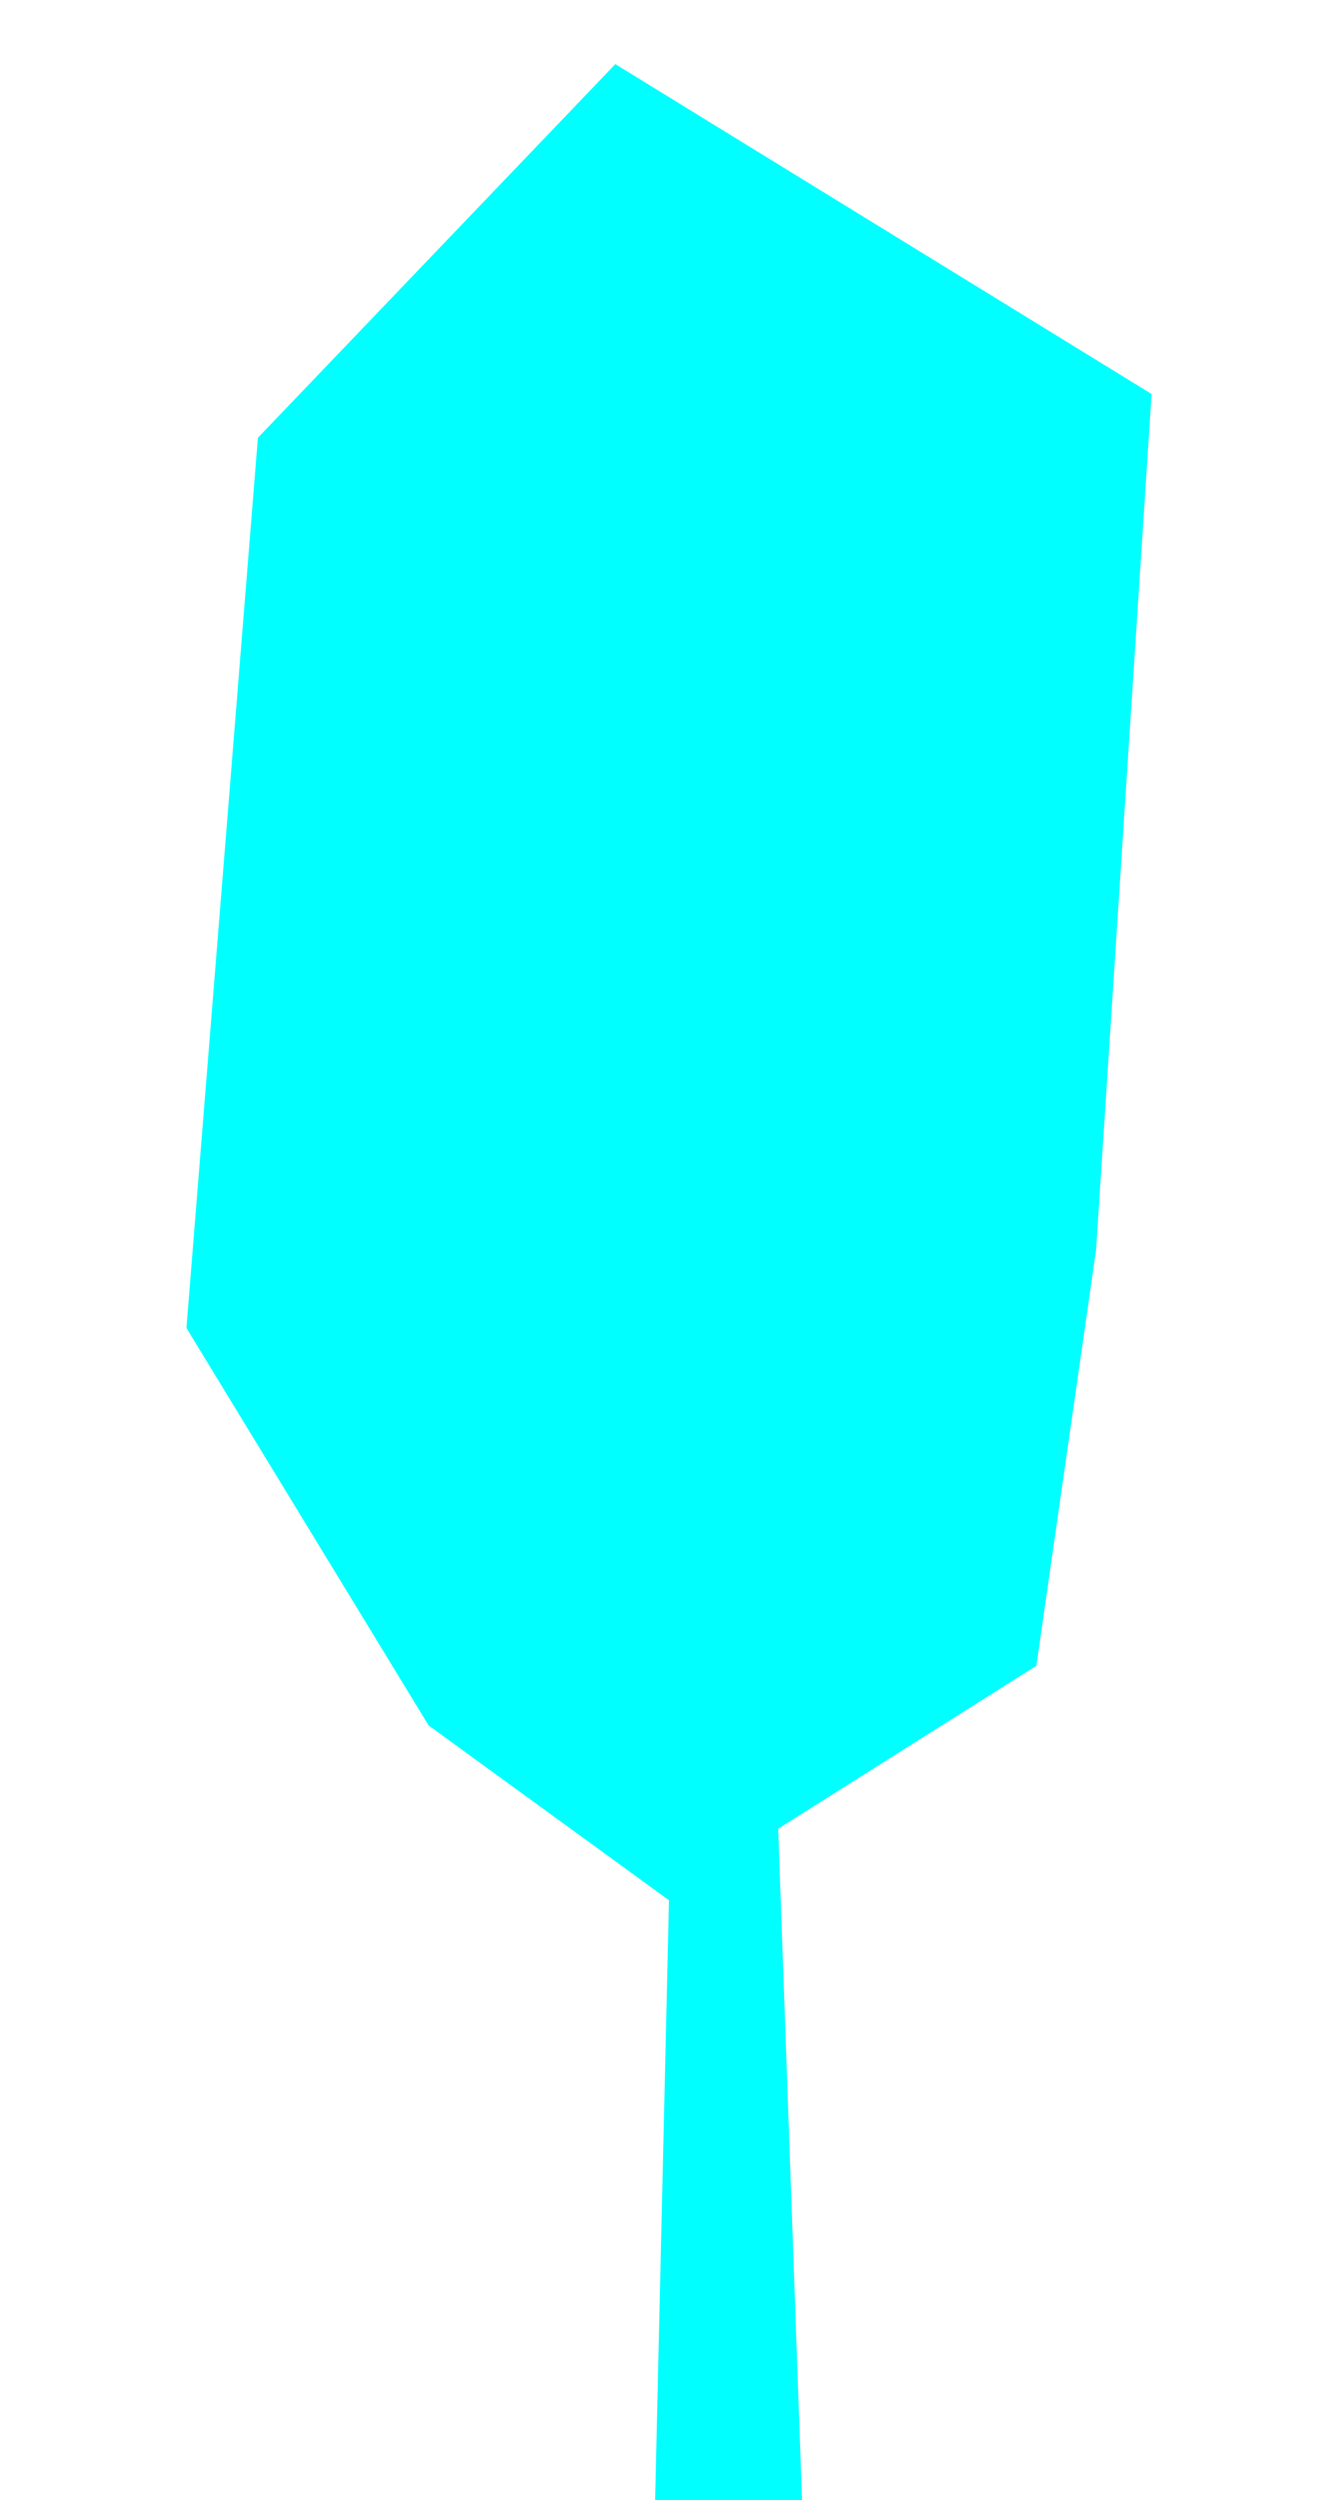 <?xml version="1.0" encoding="utf-8"?>
<!-- Generator: Adobe Illustrator 25.1.0, SVG Export Plug-In . SVG Version: 6.00 Build 0)  -->
<svg version="1.1" id="图层_1" xmlns="http://www.w3.org/2000/svg" xmlns:xlink="http://www.w3.org/1999/xlink" x="0px" y="0px"
	 viewBox="0 0 578.4 1080" style="enable-background:new 0 0 578.4 1080;" xml:space="preserve">
<style type="text/css">
	.st0{fill:#00FFFF;}
</style>
<polygon class="st0" points="185.3,745.4 80.6,573.7 111.5,189.1 266,27.7 497.8,170.2 473.8,540 448,719.6 336.4,790 346.7,1080 
	283.2,1080 289.2,820.9 "/>
</svg>
